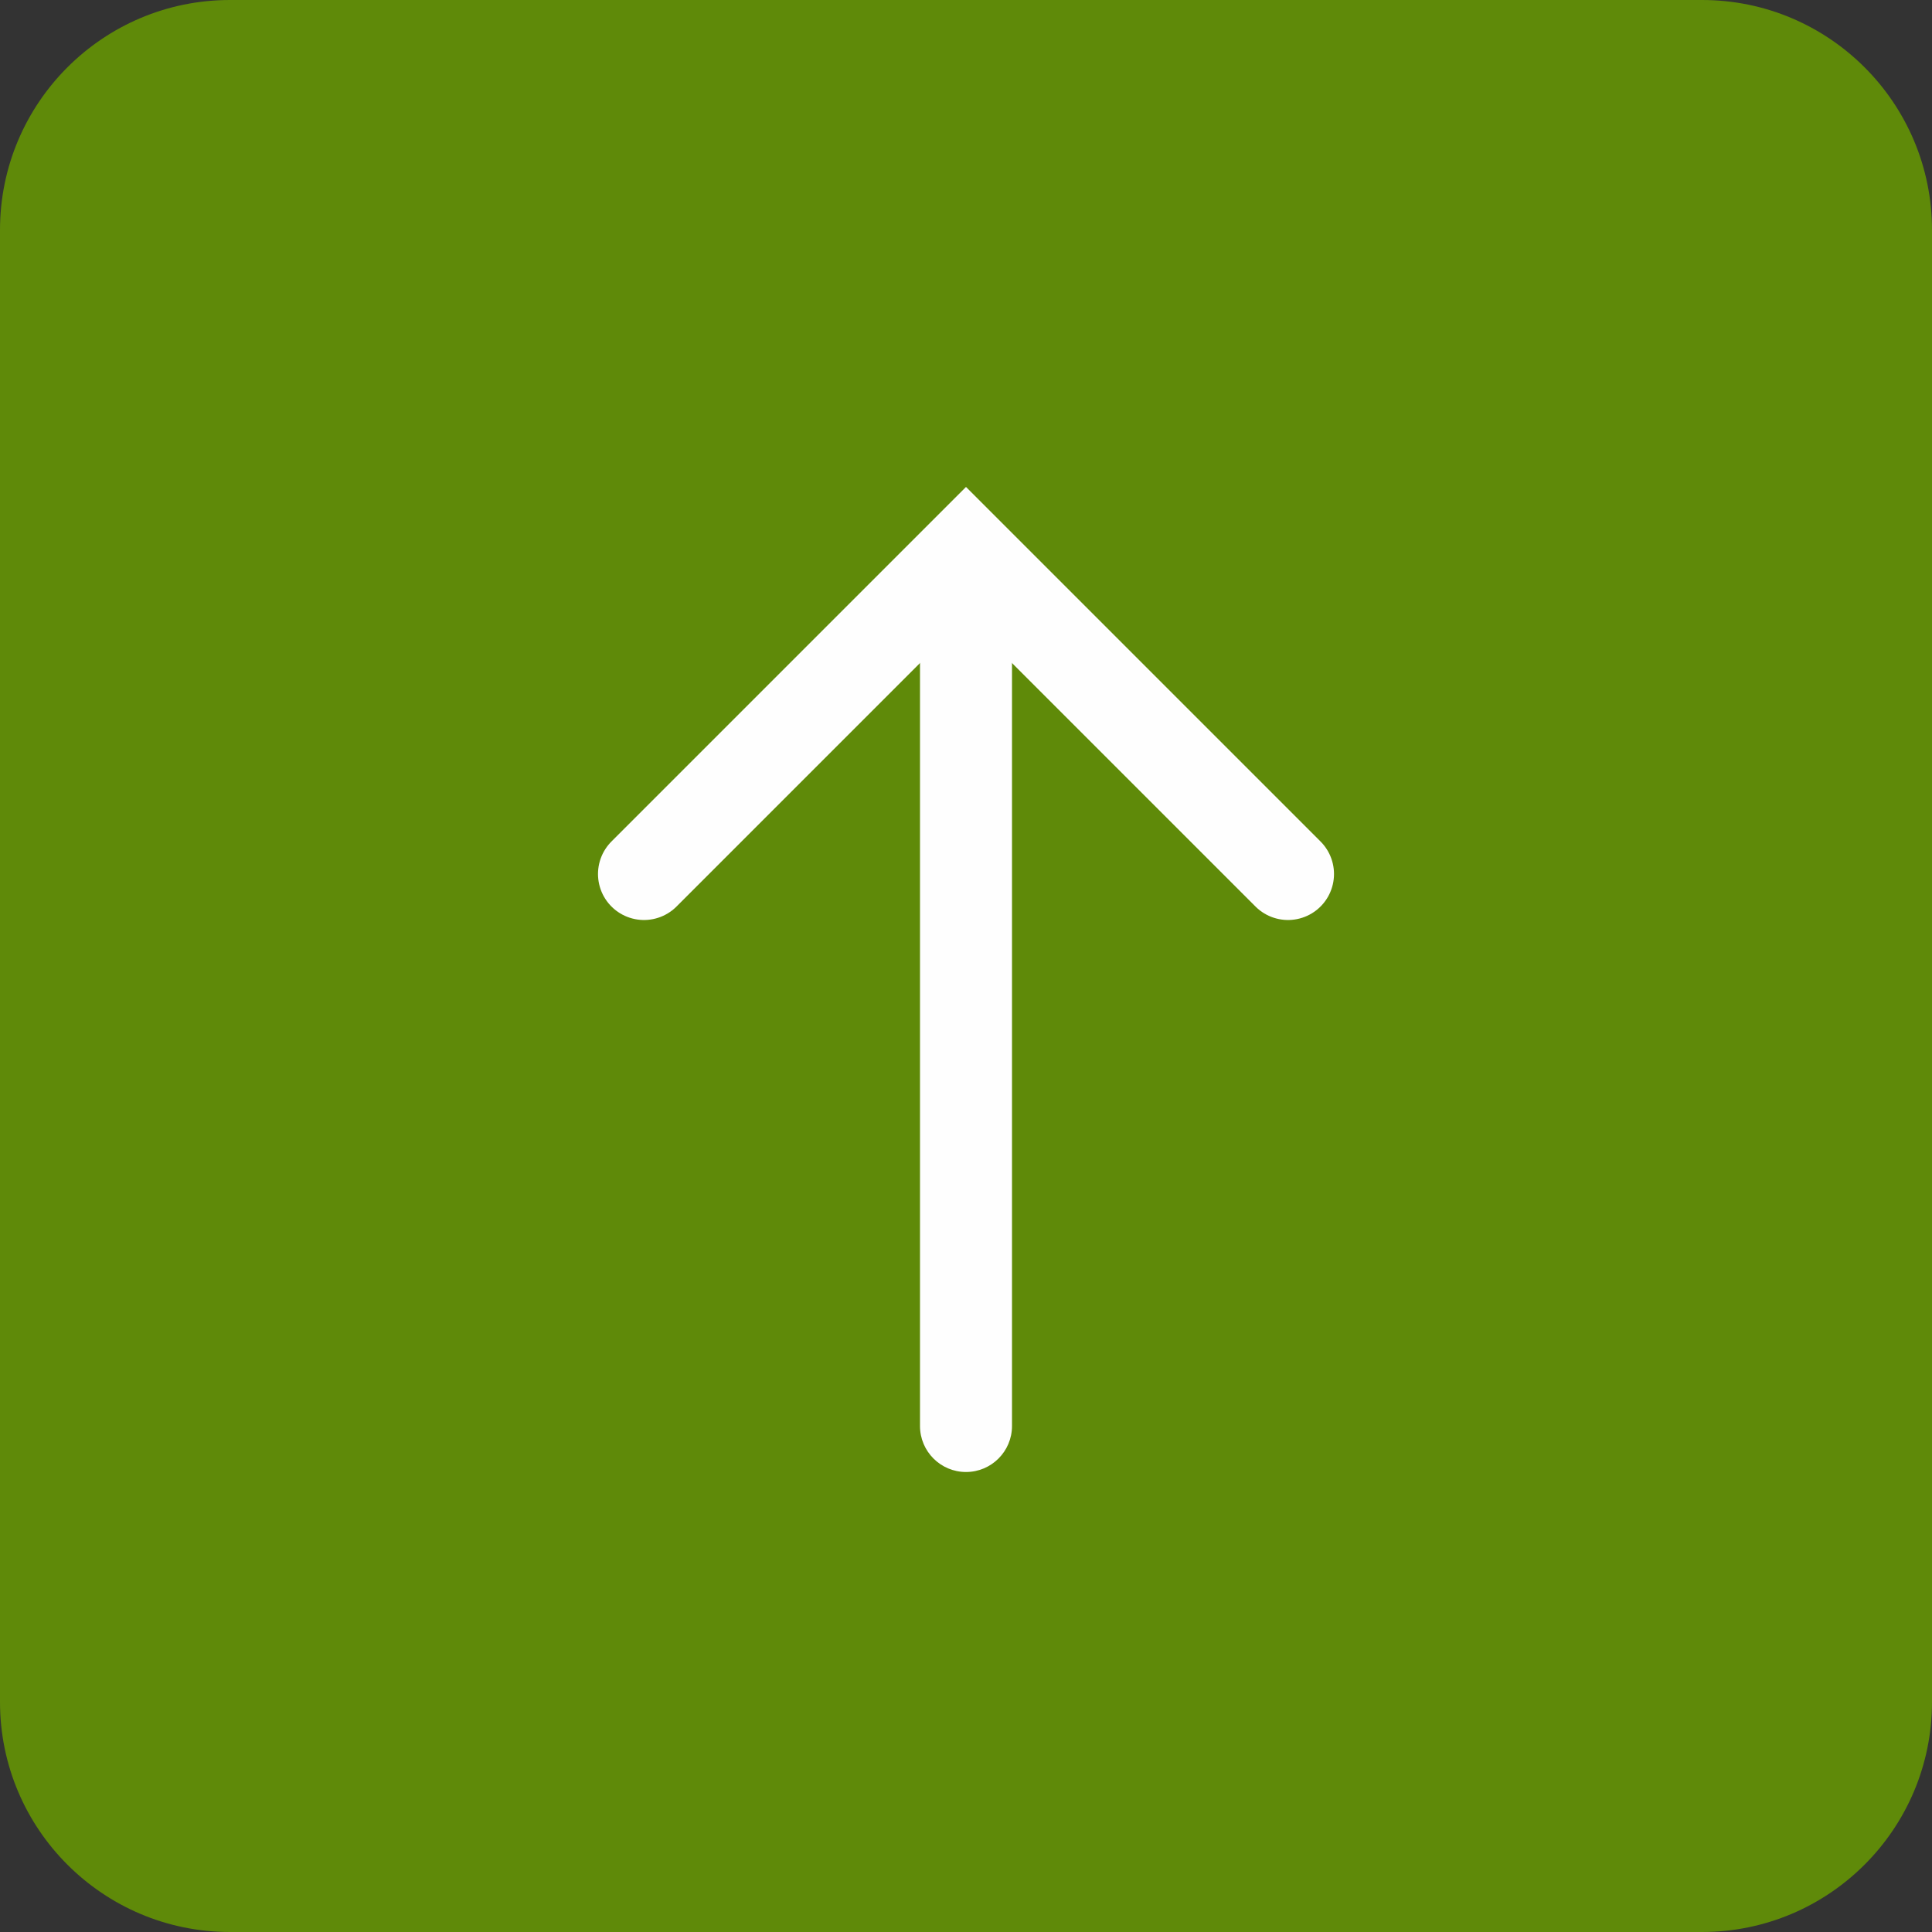<svg width="42" height="42" viewBox="0 0 42 42" fill="none" xmlns="http://www.w3.org/2000/svg">
<rect x="0" y="0" width="42" height="42" fill="#333333" stroke="none"/>
<path d="M0 5C0 2.239 2.239 0 5 0H37C39.761 0 42 2.239 42 5V37C42 39.761 39.761 42 37 42H5C2.239 42 0 39.761 0 37V5Z" fill="#5F8A09"/>
<path d="M14 19L21 12L28 19" stroke="#FEFEFE" stroke-width="2" stroke-linecap="round"/>
<path d="M20 31C20 31.552 20.448 32 21 32C21.552 32 22 31.552 22 31H20ZM20 12V31H22V12H20Z" fill="#FEFEFE"/>
</svg>
